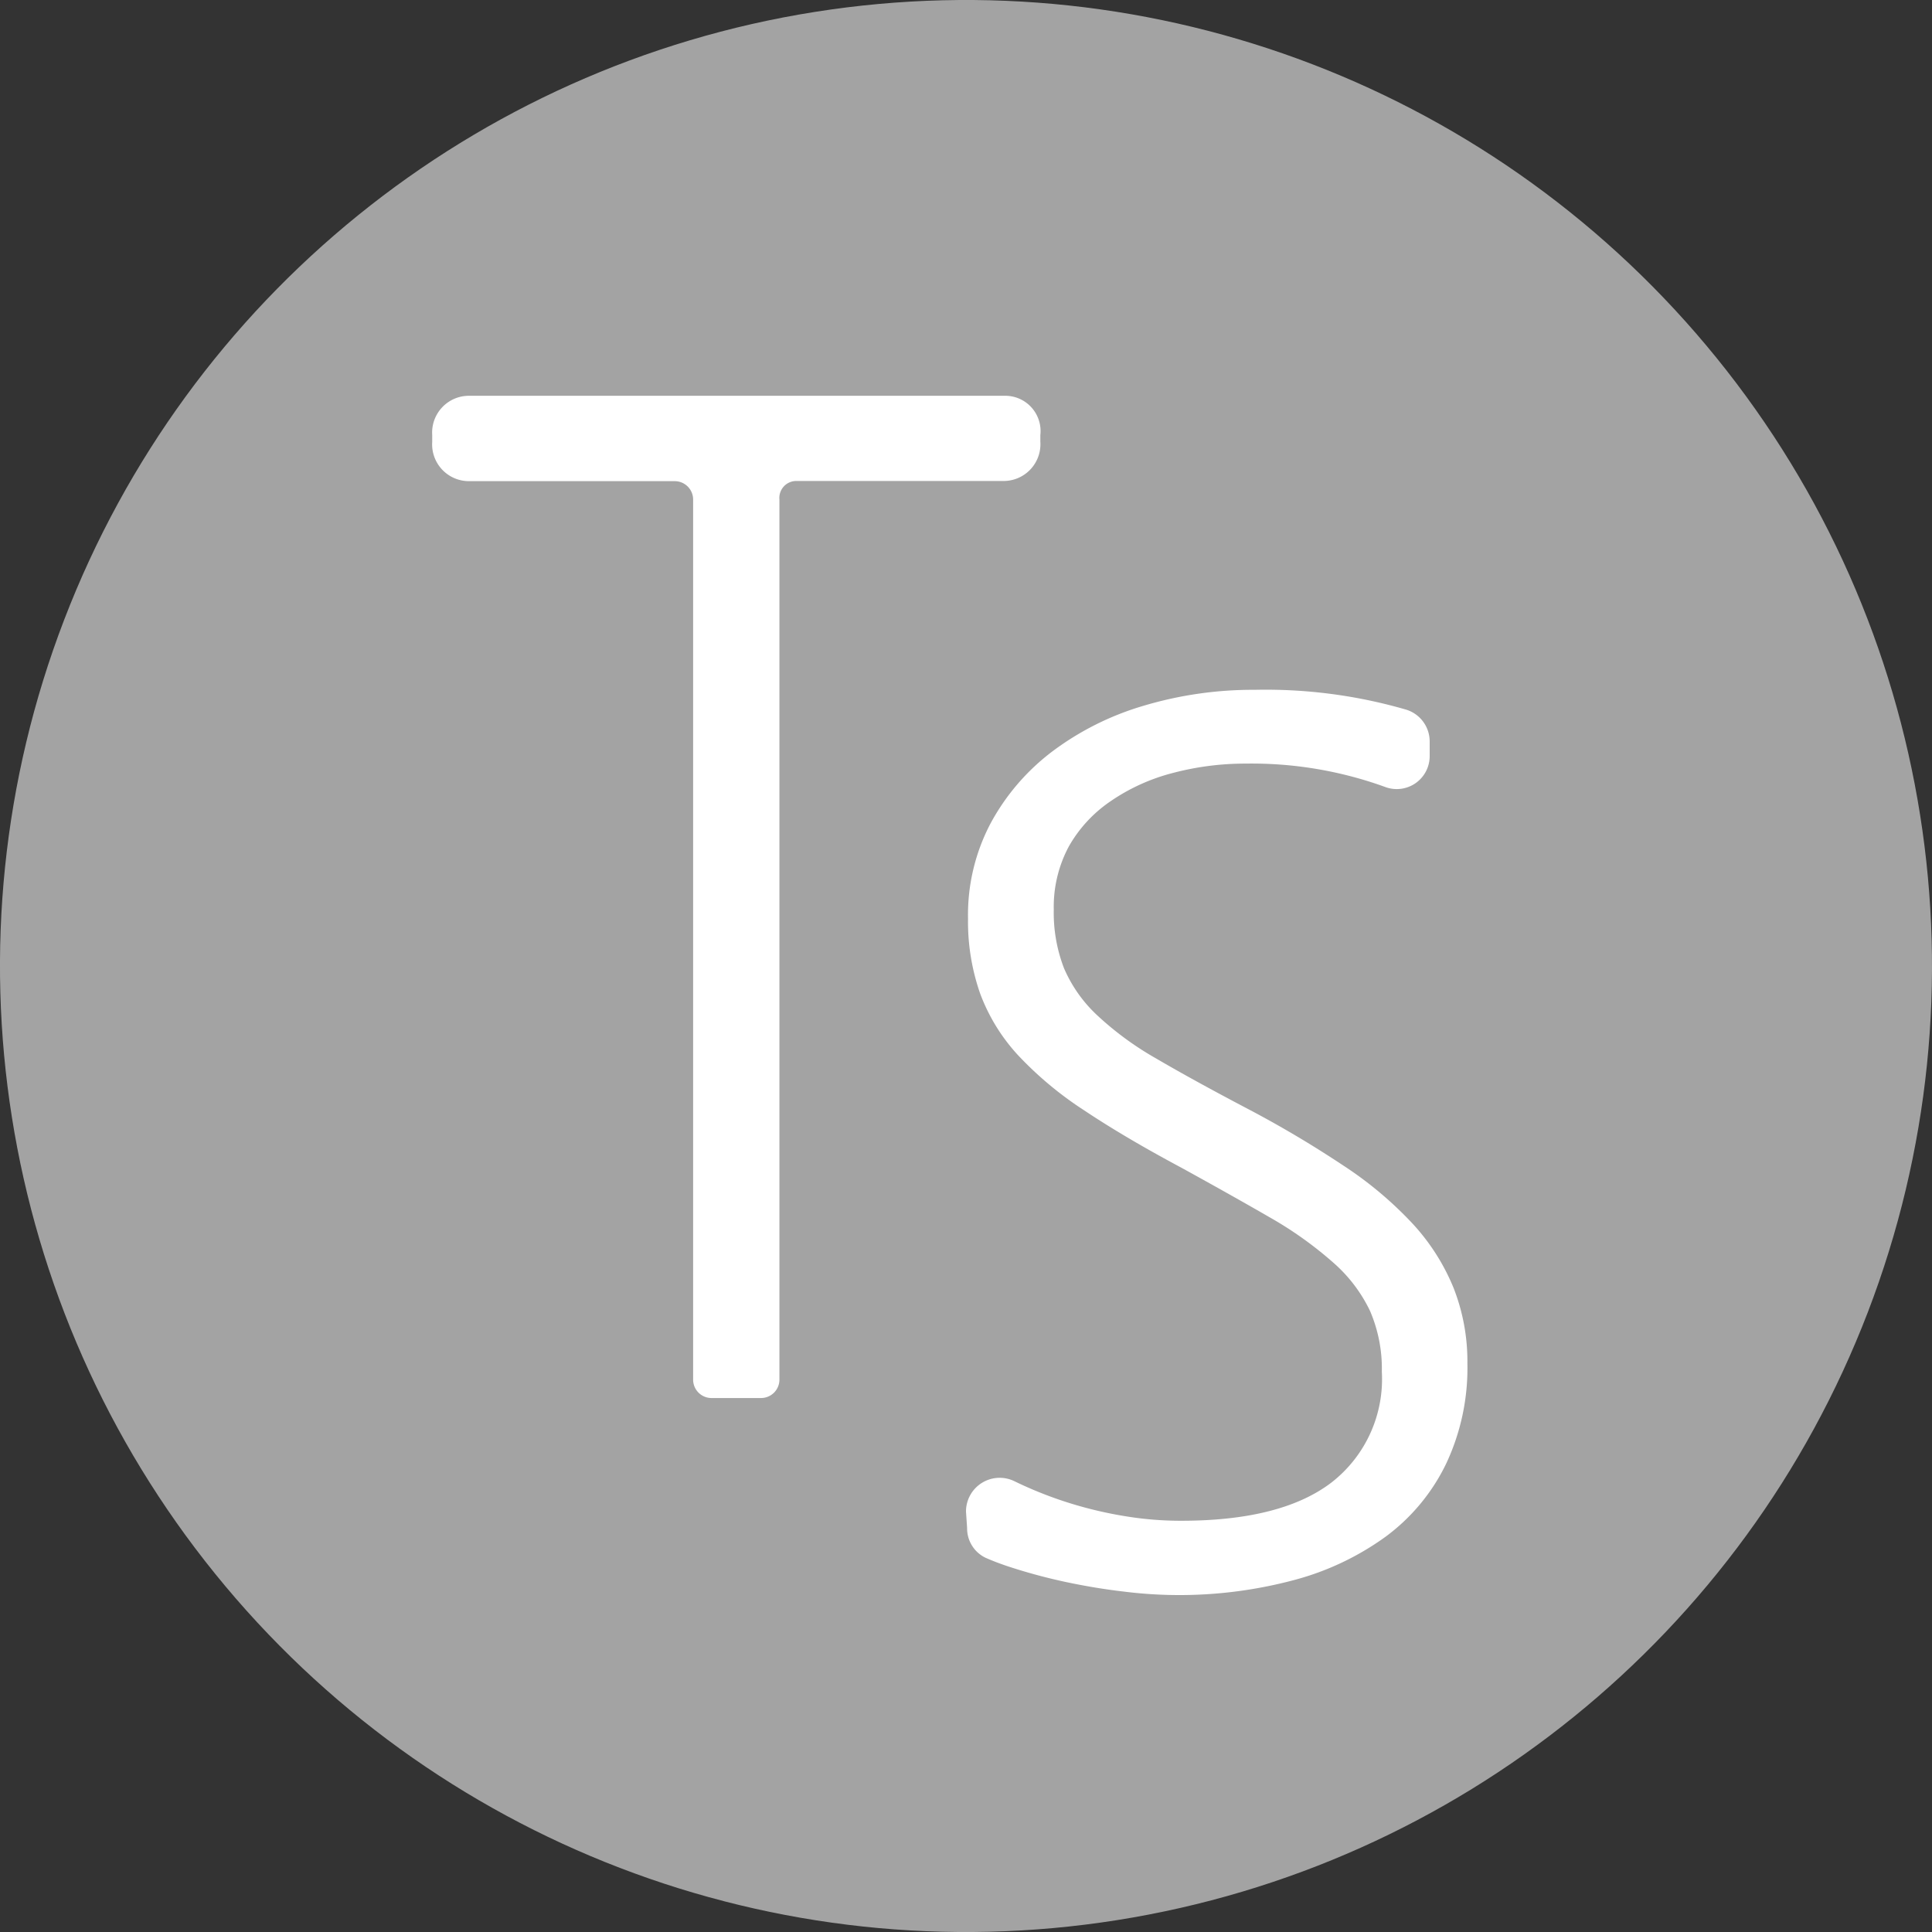 <svg xmlns="http://www.w3.org/2000/svg" viewBox="0 0 105 105"><rect x="0" y="0" width="105" height="105" fill="#333333" stroke="none"/><defs><style>.cls-1{fill:#d3d3d3;opacity:0.7;}.cls-2{fill:#fff;}</style></defs><title>Ресурс 3</title><g id="Слой_2" data-name="Слой 2"><g id="Слой_1-2" data-name="Слой 1"><circle class="cls-1" cx="52.5" cy="52.5" r="52.5" transform="translate(-21.34 44.74) rotate(-39)"/><path class="cls-2" d="M42.36,27.15l0,47.83a1,1,0,0,1-1,1H38.67a1,1,0,0,1-1-1l0-47.83a1,1,0,0,0-1-1H25.49a2,2,0,0,1-2-2.14v-.36a2,2,0,0,1,2-2.14H54.68a1.92,1.92,0,0,1,1.86,2.14V24a2,2,0,0,1-1.95,2.14H43.27A.92.92,0,0,0,42.36,27.15Z"/><path class="cls-2" d="M52.5,82.15a1.83,1.83,0,0,1,2.63-1.65l0,0a21.51,21.51,0,0,0,3,1.19,21.76,21.76,0,0,0,3.07.72,18.54,18.54,0,0,0,3,.24q5.47,0,8.19-2.1a7.12,7.12,0,0,0,2.71-6,7.94,7.94,0,0,0-.64-3.3,8.16,8.16,0,0,0-2-2.63,20.52,20.52,0,0,0-3.4-2.43Q67,65,64.22,63.47q-3.09-1.65-5.29-3.12a19.35,19.35,0,0,1-3.6-3A10.16,10.16,0,0,1,53.27,54a11.84,11.84,0,0,1-.66-4.08,10.66,10.66,0,0,1,1.23-5.18,12.1,12.1,0,0,1,3.35-3.9,15.57,15.57,0,0,1,4.95-2.48,20.74,20.74,0,0,1,6.06-.87,27.33,27.33,0,0,1,8.23,1.08,1.81,1.81,0,0,1,1.27,1.73v.79a1.79,1.79,0,0,1-2.42,1.68,21.29,21.29,0,0,0-7.58-1.27,15.43,15.43,0,0,0-4,.52,10.64,10.64,0,0,0-3.32,1.51A7.34,7.34,0,0,0,58.09,46a6.94,6.94,0,0,0-.82,3.43,8.37,8.37,0,0,0,.56,3.2,7.61,7.61,0,0,0,1.78,2.53,17,17,0,0,0,3.23,2.37q2,1.17,4.89,2.69A58.37,58.37,0,0,1,73,63.34a20.38,20.38,0,0,1,3.75,3.14A11.6,11.6,0,0,1,79,70a10.92,10.92,0,0,1,.75,4.09,12.21,12.21,0,0,1-1.17,5.49,10.73,10.73,0,0,1-3.28,3.94,15.07,15.07,0,0,1-5,2.36,24.16,24.16,0,0,1-9.13.63q-1.58-.18-3.19-.52a30.17,30.17,0,0,1-3.07-.82q-.74-.24-1.35-.51a1.77,1.77,0,0,1-1-1.62Z"/></g></g></svg>